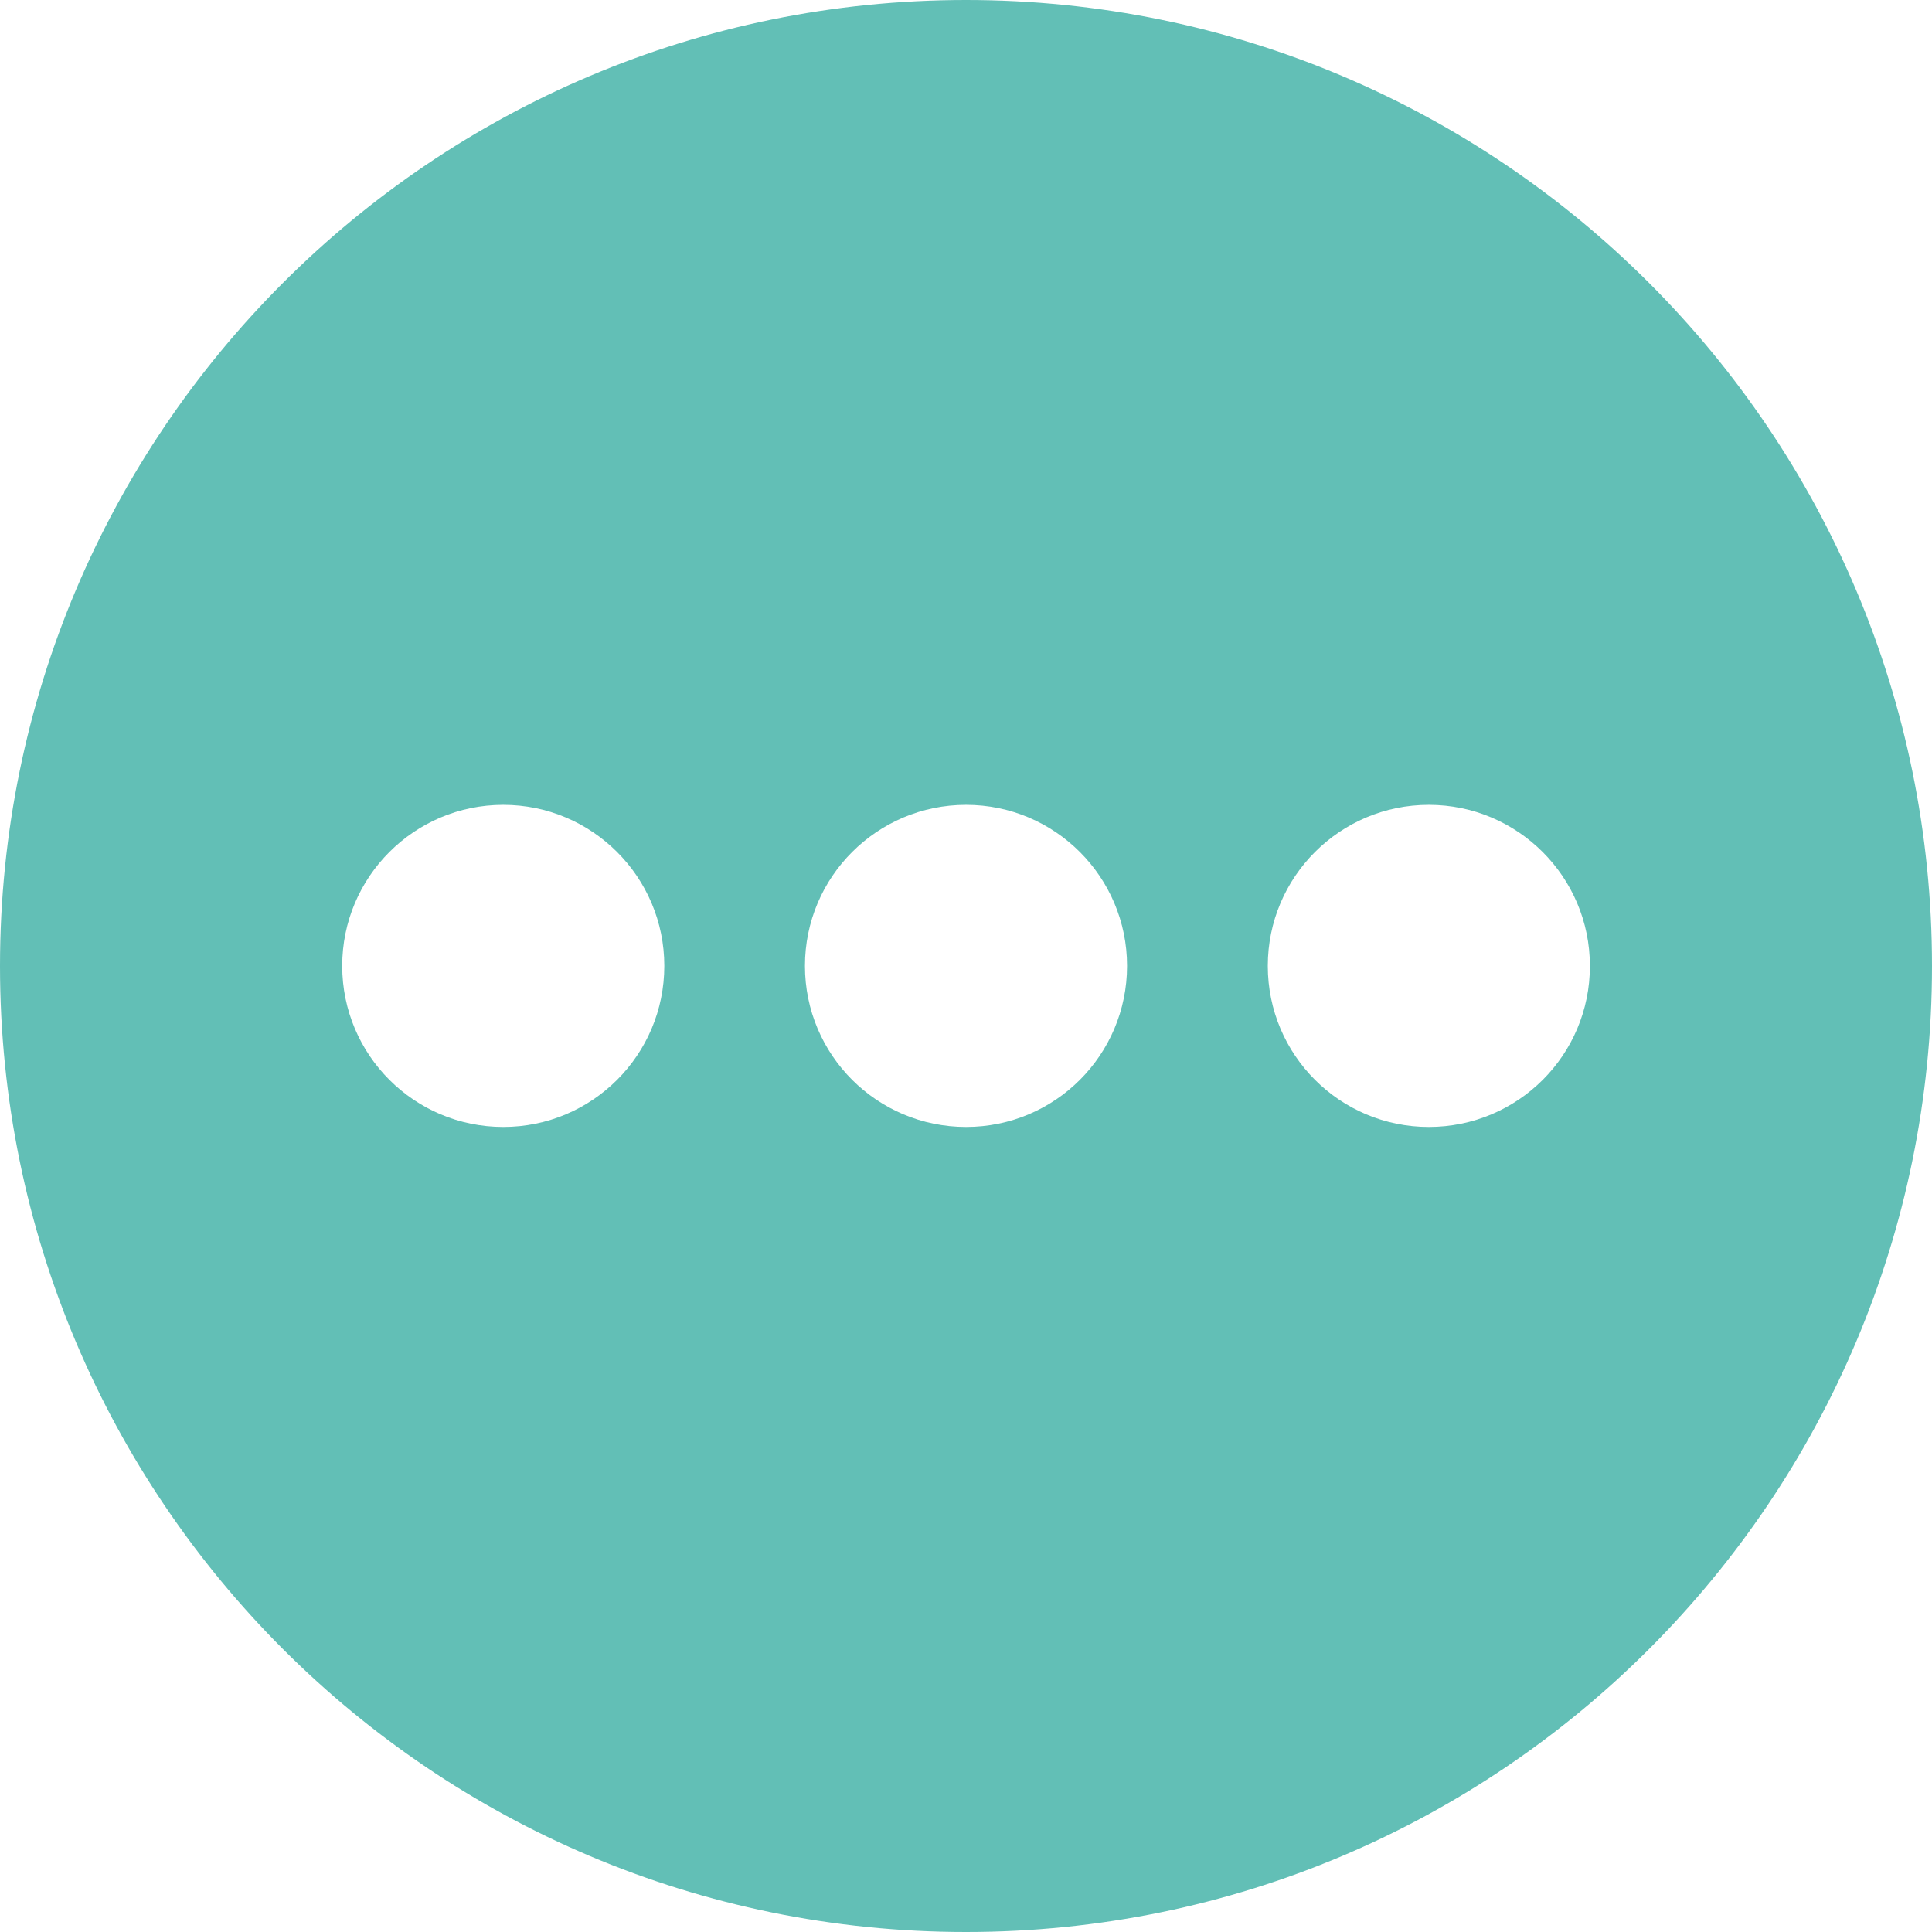 <?xml version="1.0" encoding="utf-8"?>
<!-- Generator: Adobe Illustrator 15.1.0, SVG Export Plug-In . SVG Version: 6.00 Build 0)  -->
<!DOCTYPE svg PUBLIC "-//W3C//DTD SVG 1.1//EN" "http://www.w3.org/Graphics/SVG/1.1/DTD/svg11.dtd">
<svg version="1.1" id="Layer_1" xmlns="http://www.w3.org/2000/svg" xmlns:xlink="http://www.w3.org/1999/xlink" x="0px" y="0px"
	 width="19.41px" height="19.41px" viewBox="0 0 19.41 19.41" enable-background="new 0 0 19.41 19.41" xml:space="preserve">
<g>
	<path fill="#62BFB6" d="M9.705,0C4.345,0,0,4.345,0,9.705c0,5.359,4.345,9.705,9.705,9.705s9.705-4.346,9.705-9.705
		C19.41,4.345,15.065,0,9.705,0z M5.056,11.322c-0.894,0-1.618-0.724-1.618-1.618c0-0.894,0.725-1.618,1.618-1.618
		s1.618,0.725,1.618,1.618C6.674,10.599,5.949,11.322,5.056,11.322z M9.706,11.322c-0.895,0-1.619-0.724-1.619-1.618
		c0-0.894,0.725-1.618,1.619-1.618c0.893,0,1.617,0.725,1.617,1.618C11.323,10.599,10.599,11.322,9.706,11.322z M14.355,11.322
		c-0.894,0-1.618-0.724-1.618-1.618c0-0.894,0.725-1.618,1.618-1.618s1.618,0.725,1.618,1.618
		C15.974,10.599,15.249,11.322,14.355,11.322z"/>
</g>
</svg>
